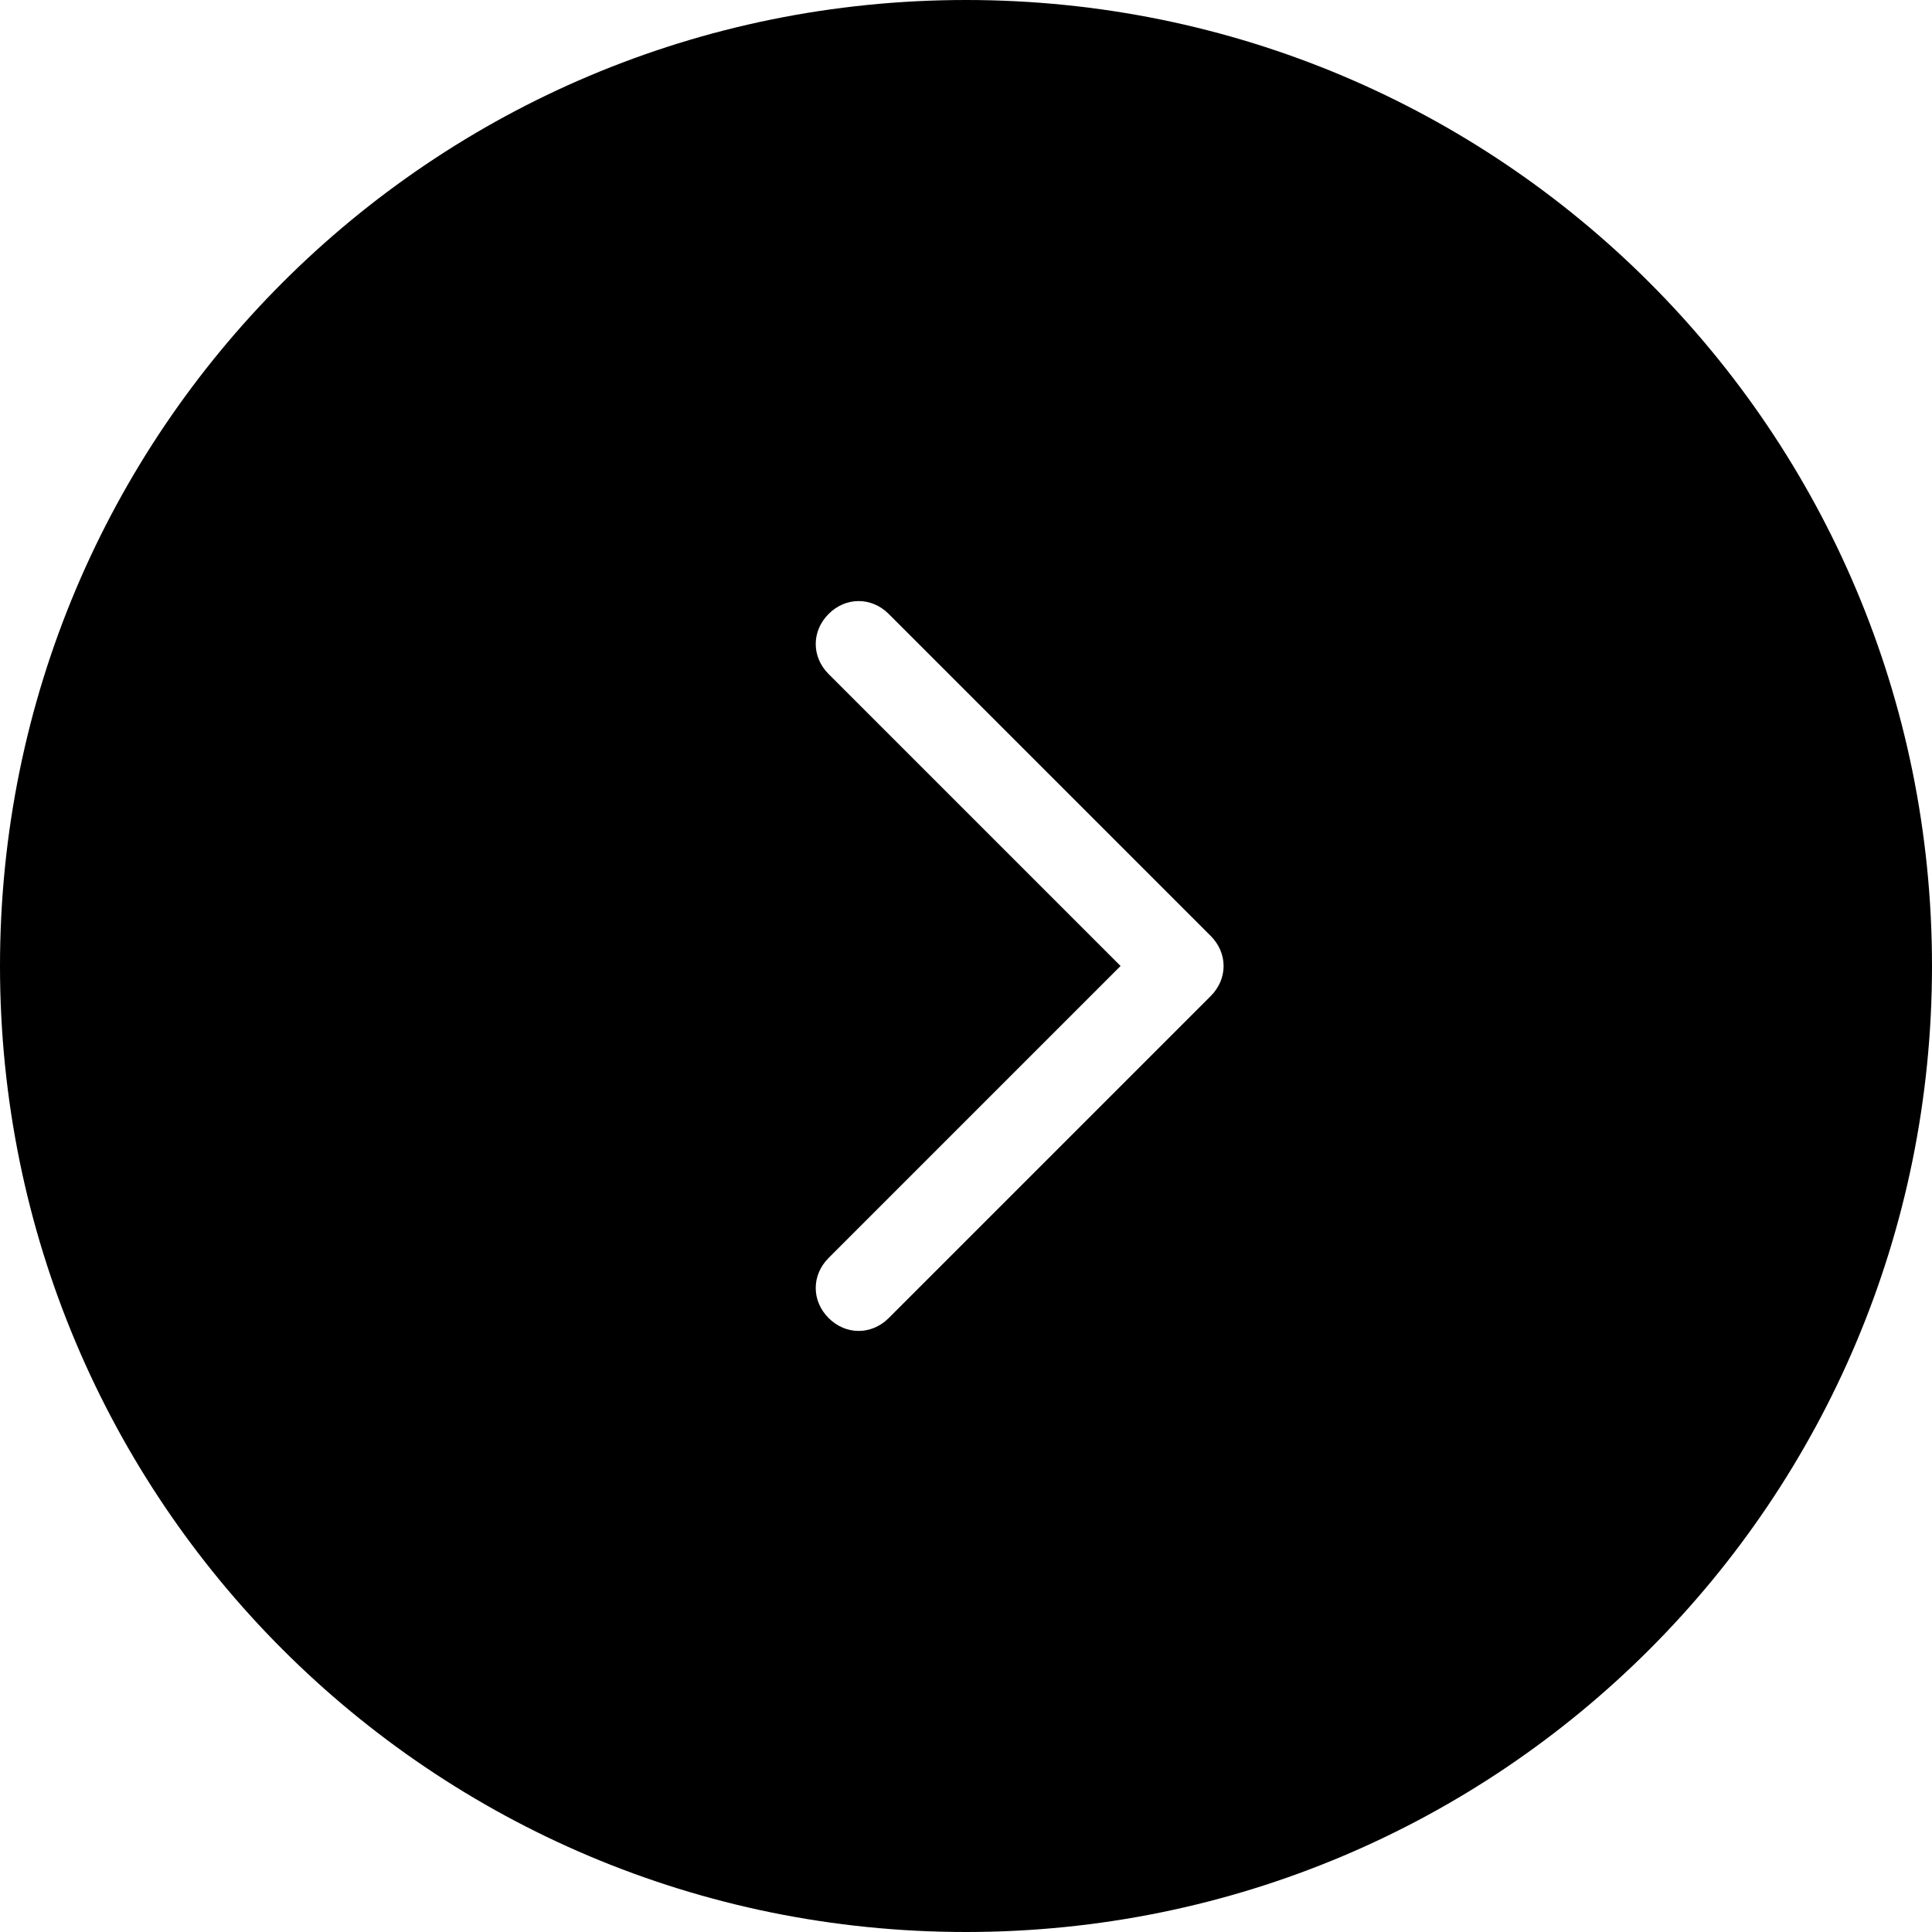 <?xml version="1.0" ?>
<svg xmlns="http://www.w3.org/2000/svg" xmlns:ev="http://www.w3.org/2001/xml-events" xmlns:xlink="http://www.w3.org/1999/xlink" baseProfile="full" enable-background="new 0 0 90 90" height="600px" version="1.1" viewBox="0 0 90 90" width="600px" x="0px" xml:space="preserve" y="0px">
	<defs/>
	<path d="M 45.0,0.0 C 20.1,0.0 0.0,20.1 0.0,45.0 C 0.0,69.9 20.1,90.0 45.0,90.0 C 69.9,90.0 90.0,69.9 90.0,45.0 C 90.0,20.1 69.9,0.0 45.0,0.0 M 56.4,46.4 L 41.4,61.4 C 41.0,61.8 40.5,62.0 40.0,62.0 C 39.5,62.0 39.0,61.8 38.6,61.4 C 37.8,60.6 37.8,59.4 38.6,58.6 L 52.2,45.0 L 38.6,31.4 C 37.8,30.6 37.8,29.4 38.6,28.6 C 39.4,27.8 40.6,27.8 41.4,28.6 L 56.4,43.6 C 57.2,44.4 57.2,45.6 56.4,46.4"/>
</svg>
